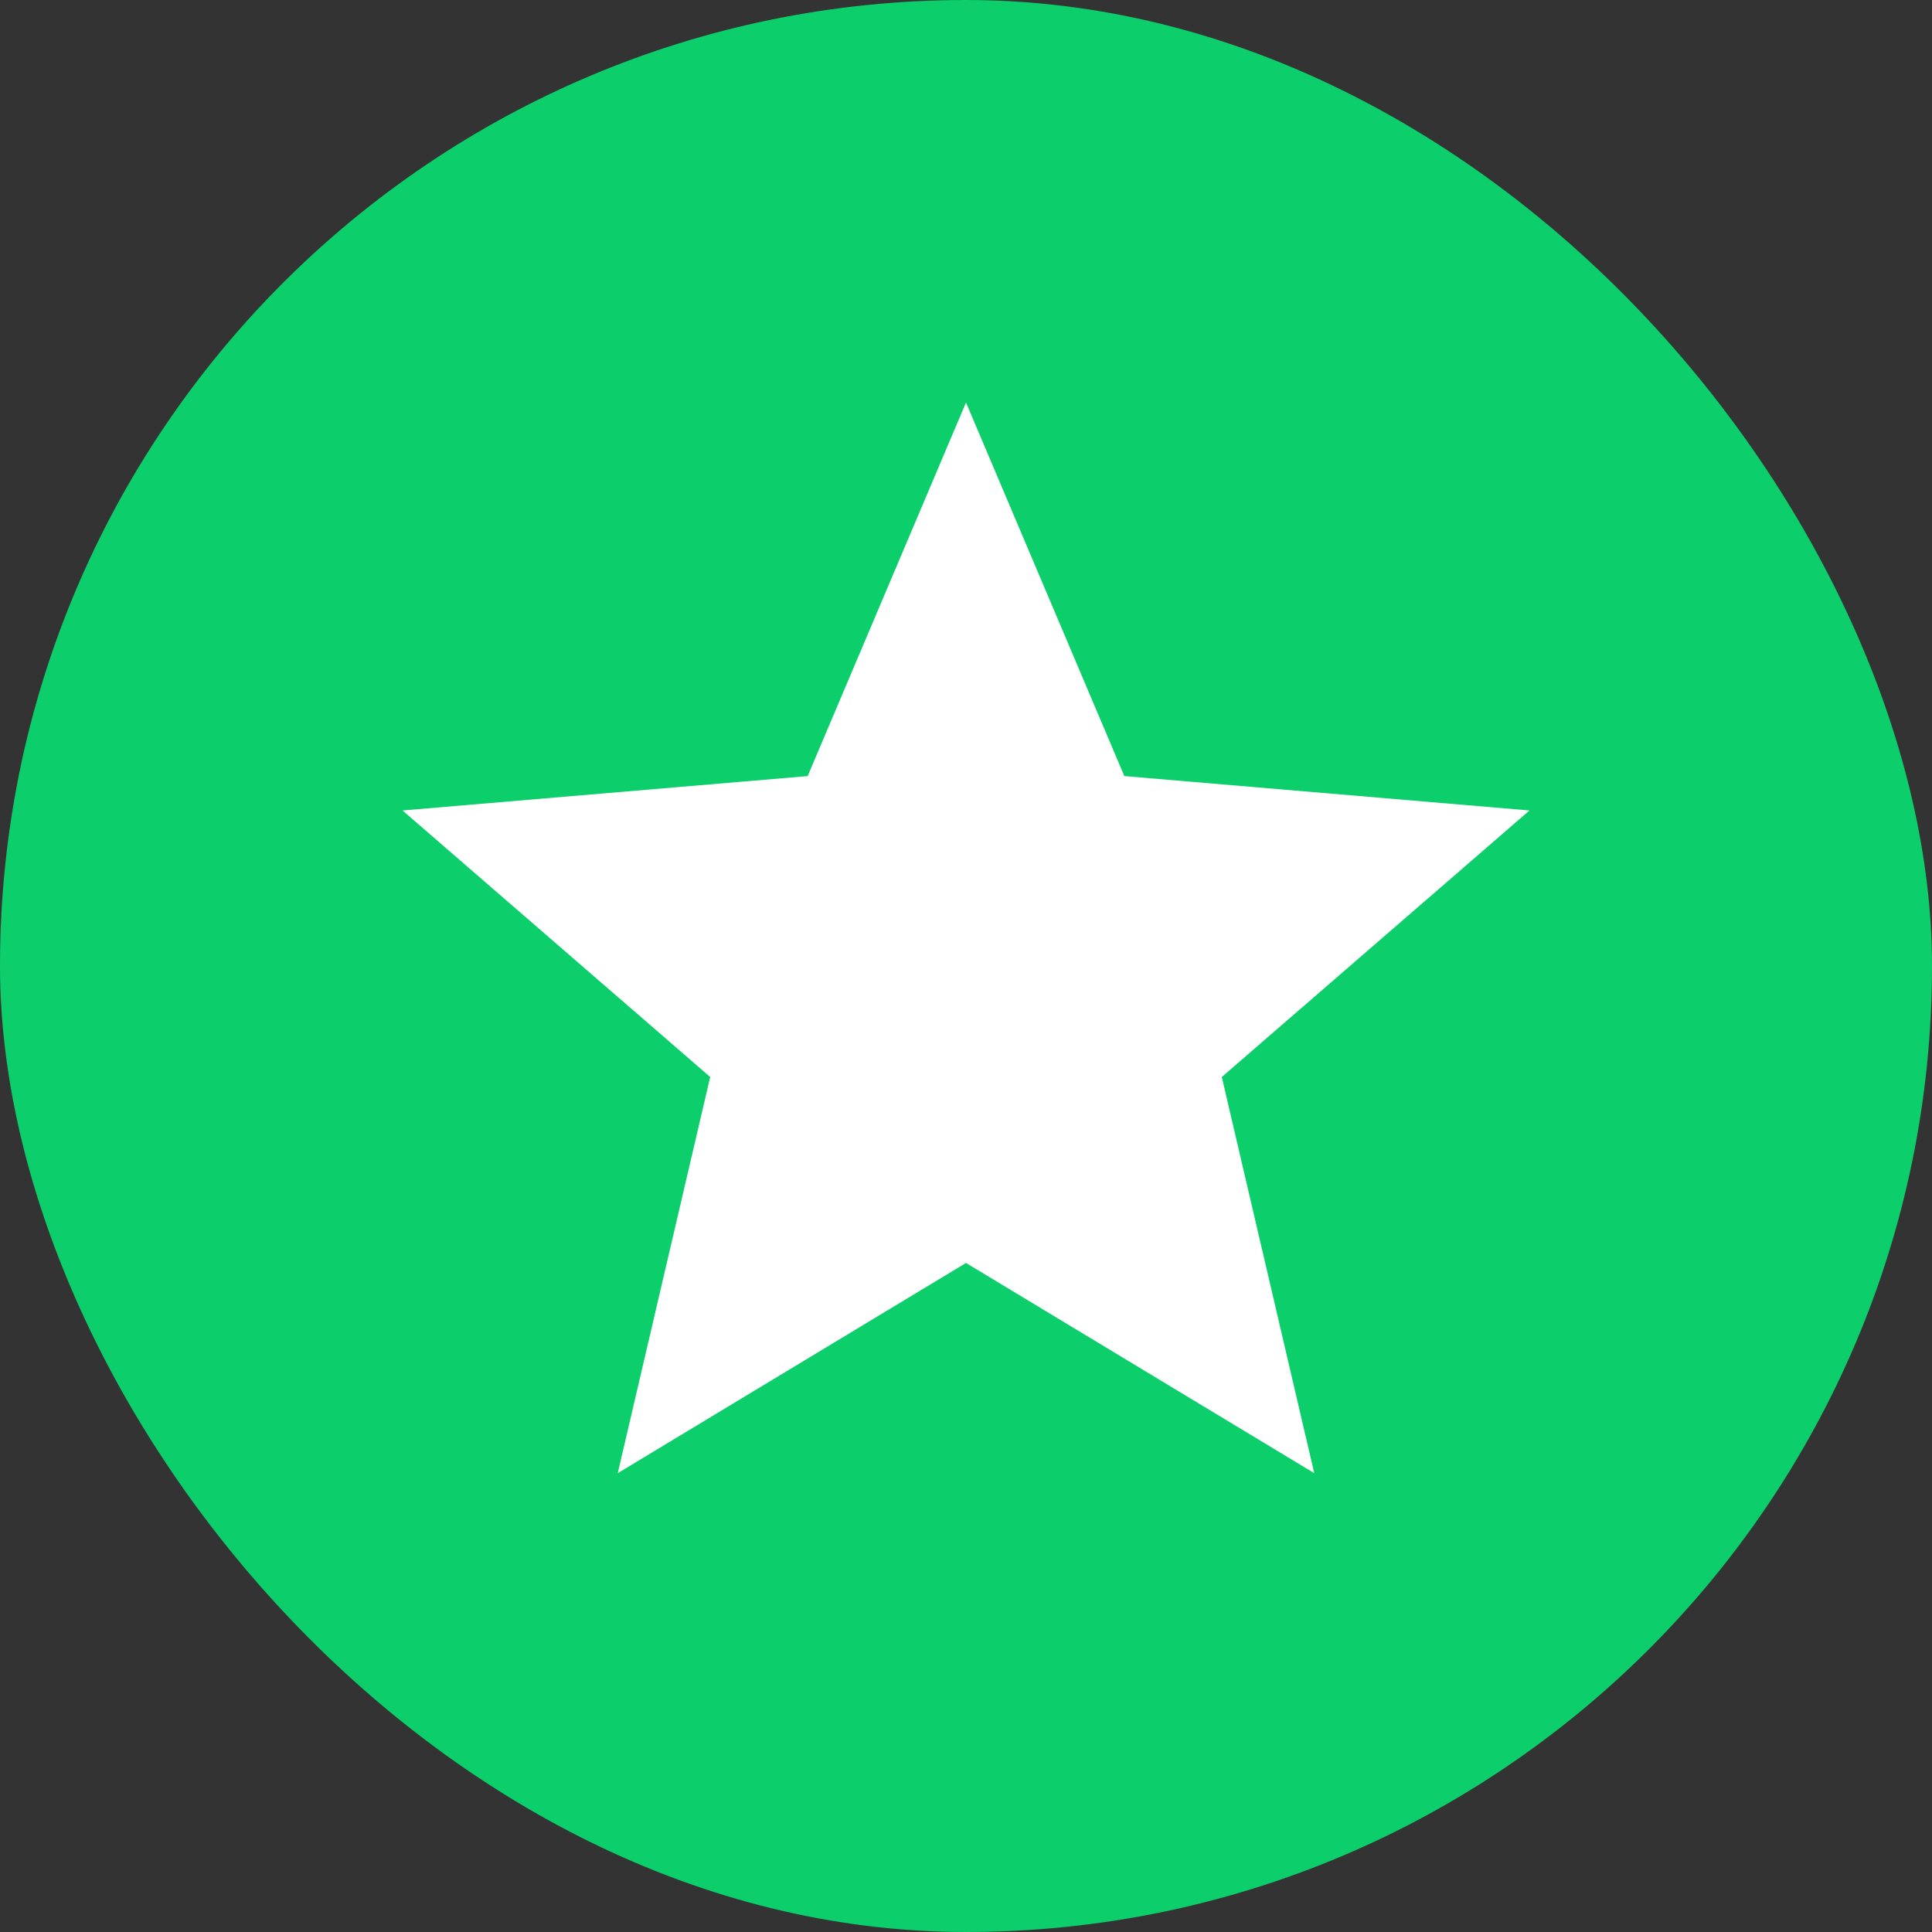 <?xml version="1.0" encoding="UTF-8"?>
<svg width="20px" height="20px" viewBox="0 0 20 20" version="1.1" xmlns="http://www.w3.org/2000/svg" xmlns:xlink="http://www.w3.org/1999/xlink">
    <rect x="0" y="0" width="20" height="20" fill="#333333" stroke="none"/>
    <!-- Generator: Sketch 53.2 (72643) - https://sketchapp.com -->
    <title>checklist - color - optimized</title>
    <desc>Created with Sketch.</desc>
    <g id="Page-1" stroke="none" stroke-width="1" fill="none" fill-rule="evenodd">
        <g id="Artboard" transform="translate(-2, -2)">
            <g id="checklist---color---optimized">
                <g id="Group">
                    <rect id="Rectangle-3" fill="#0CCE6B" x="2" y="2" width="20" height="20" rx="10"></rect>
                    <polygon id="Path" fill="#FFFFFF" points="12 15.074 15.605 17.25 14.648 13.149 17.833 10.39 13.639 10.034 12 6.167 10.361 10.034 6.167 10.39 9.352 13.149 8.395 17.25"></polygon>
                    <rect id="Rectangle" x="0" y="0" width="24" height="24"></rect>
                </g>
            </g>
        </g>
    </g>
</svg>